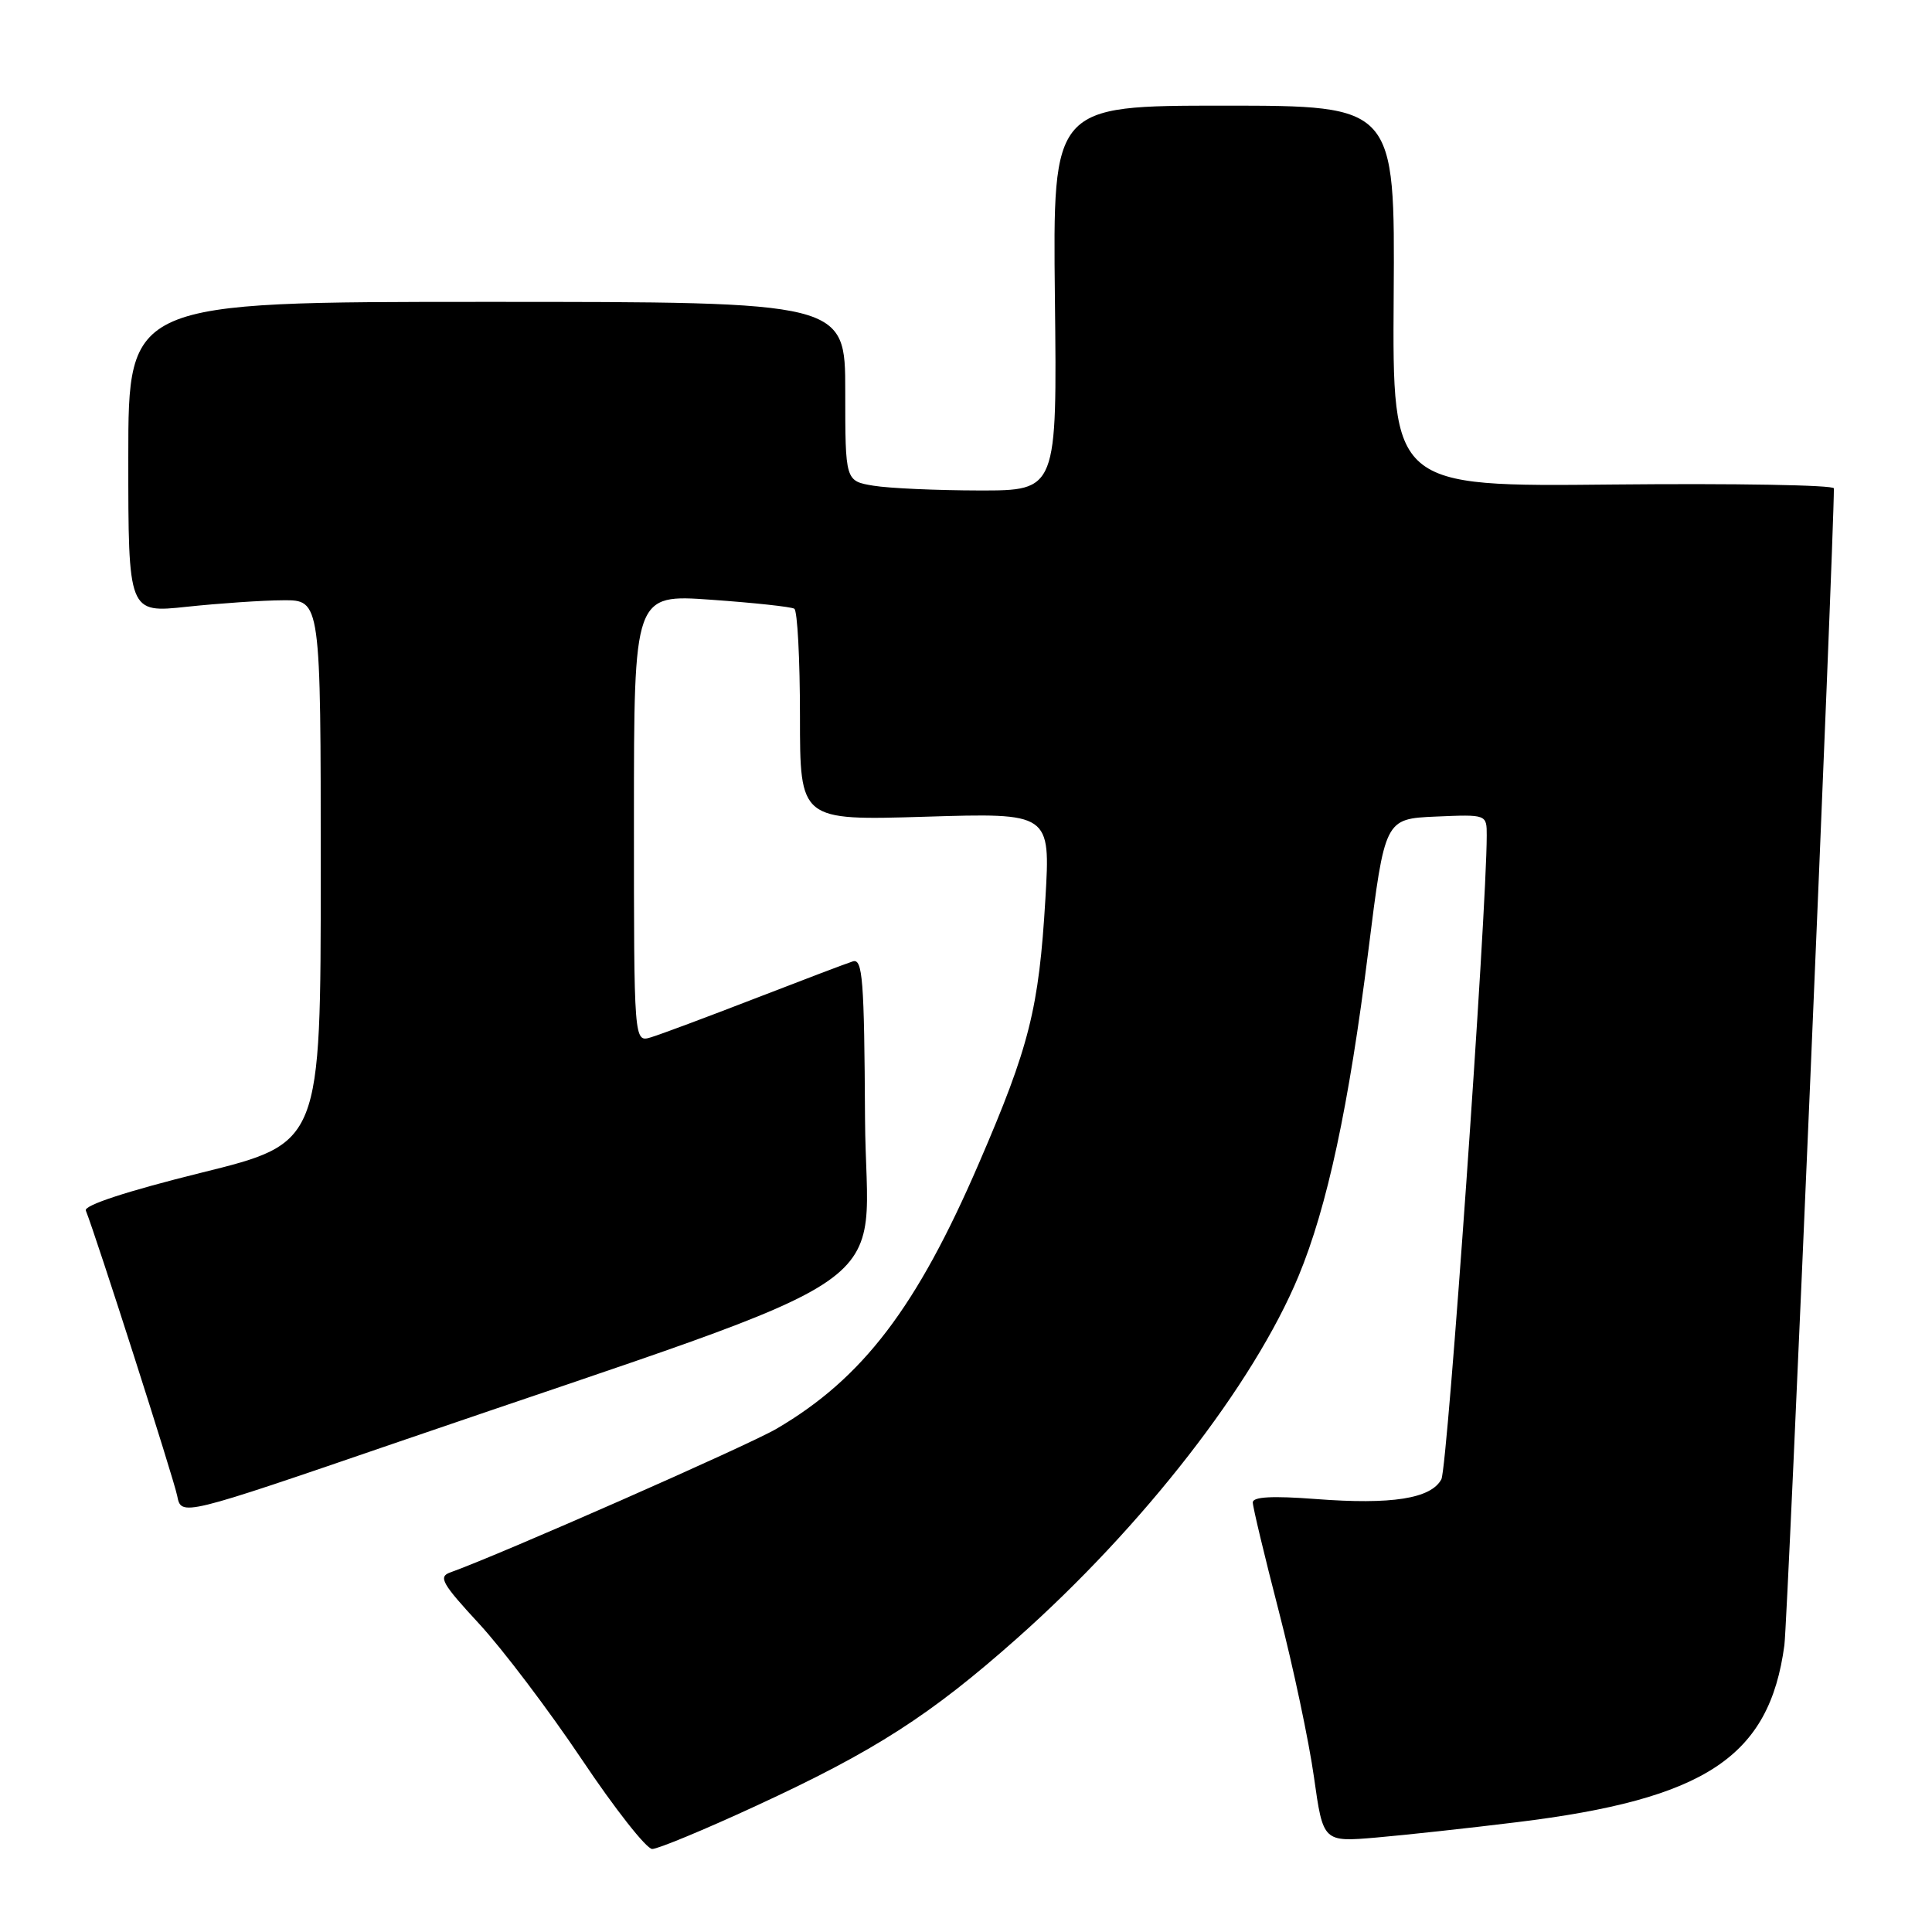 <?xml version="1.0" encoding="UTF-8" standalone="no"?>
<!DOCTYPE svg PUBLIC "-//W3C//DTD SVG 1.1//EN" "http://www.w3.org/Graphics/SVG/1.1/DTD/svg11.dtd" >
<svg xmlns="http://www.w3.org/2000/svg" xmlns:xlink="http://www.w3.org/1999/xlink" version="1.1" viewBox="0 0 256 256">
 <g >
 <path fill="currentColor"
d=" M 100.15 239.30 C 115.86 232.05 123.23 227.32 134.74 217.11 C 151.48 202.25 166.11 183.42 172.06 169.10 C 175.86 159.95 178.74 146.54 181.31 126.00 C 183.50 108.50 183.50 108.50 190.25 108.20 C 197.00 107.91 197.00 107.91 197.00 110.70 C 196.99 120.97 191.81 194.48 190.99 196.01 C 189.62 198.58 184.40 199.40 174.36 198.63 C 168.59 198.19 166.00 198.33 166.00 199.08 C 166.00 199.68 167.56 206.19 169.46 213.54 C 171.36 220.89 173.45 230.77 174.11 235.50 C 175.32 244.09 175.32 244.09 182.41 243.48 C 186.31 243.14 194.68 242.23 201.00 241.45 C 226.01 238.39 234.45 232.80 236.44 218.00 C 236.88 214.78 243.00 71.64 243.00 64.71 C 243.00 64.27 229.84 64.04 213.75 64.20 C 184.50 64.50 184.50 64.50 184.67 39.25 C 184.84 14.00 184.84 14.00 162.17 14.00 C 139.50 14.00 139.50 14.00 139.78 39.50 C 140.07 65.00 140.07 65.00 129.78 64.99 C 124.13 64.98 117.81 64.70 115.75 64.36 C 112.00 63.74 112.00 63.74 112.00 51.87 C 112.00 40.00 112.00 40.00 64.50 40.00 C 17.00 40.00 17.00 40.00 17.00 60.62 C 17.00 81.23 17.00 81.23 24.75 80.40 C 29.01 79.95 34.75 79.55 37.50 79.54 C 42.50 79.50 42.50 79.50 42.50 115.48 C 42.50 151.47 42.50 151.47 26.72 155.38 C 16.87 157.82 11.10 159.71 11.37 160.40 C 12.74 163.81 23.03 195.94 23.48 198.21 C 24.02 200.93 24.02 200.93 52.76 191.07 C 121.82 167.39 114.76 172.29 114.62 148.21 C 114.52 129.76 114.30 126.97 113.00 127.39 C 112.17 127.65 106.33 129.87 100.00 132.32 C 93.67 134.77 87.49 137.08 86.25 137.45 C 84.00 138.13 84.00 138.13 84.00 108.44 C 84.00 78.74 84.00 78.74 94.25 79.47 C 99.89 79.87 104.84 80.40 105.25 80.66 C 105.66 80.91 106.00 87.33 106.00 94.92 C 106.00 108.72 106.00 108.72 122.59 108.22 C 139.19 107.71 139.19 107.71 138.52 119.11 C 137.66 133.63 136.41 138.63 129.72 154.12 C 121.48 173.23 114.32 182.63 102.89 189.32 C 99.12 191.53 66.19 206.03 59.65 208.36 C 58.05 208.93 58.57 209.84 63.47 215.14 C 66.58 218.50 72.71 226.60 77.09 233.13 C 81.46 239.66 85.66 245.00 86.42 245.00 C 87.18 245.00 93.36 242.44 100.15 239.30 Z "/>
</g>
</svg>